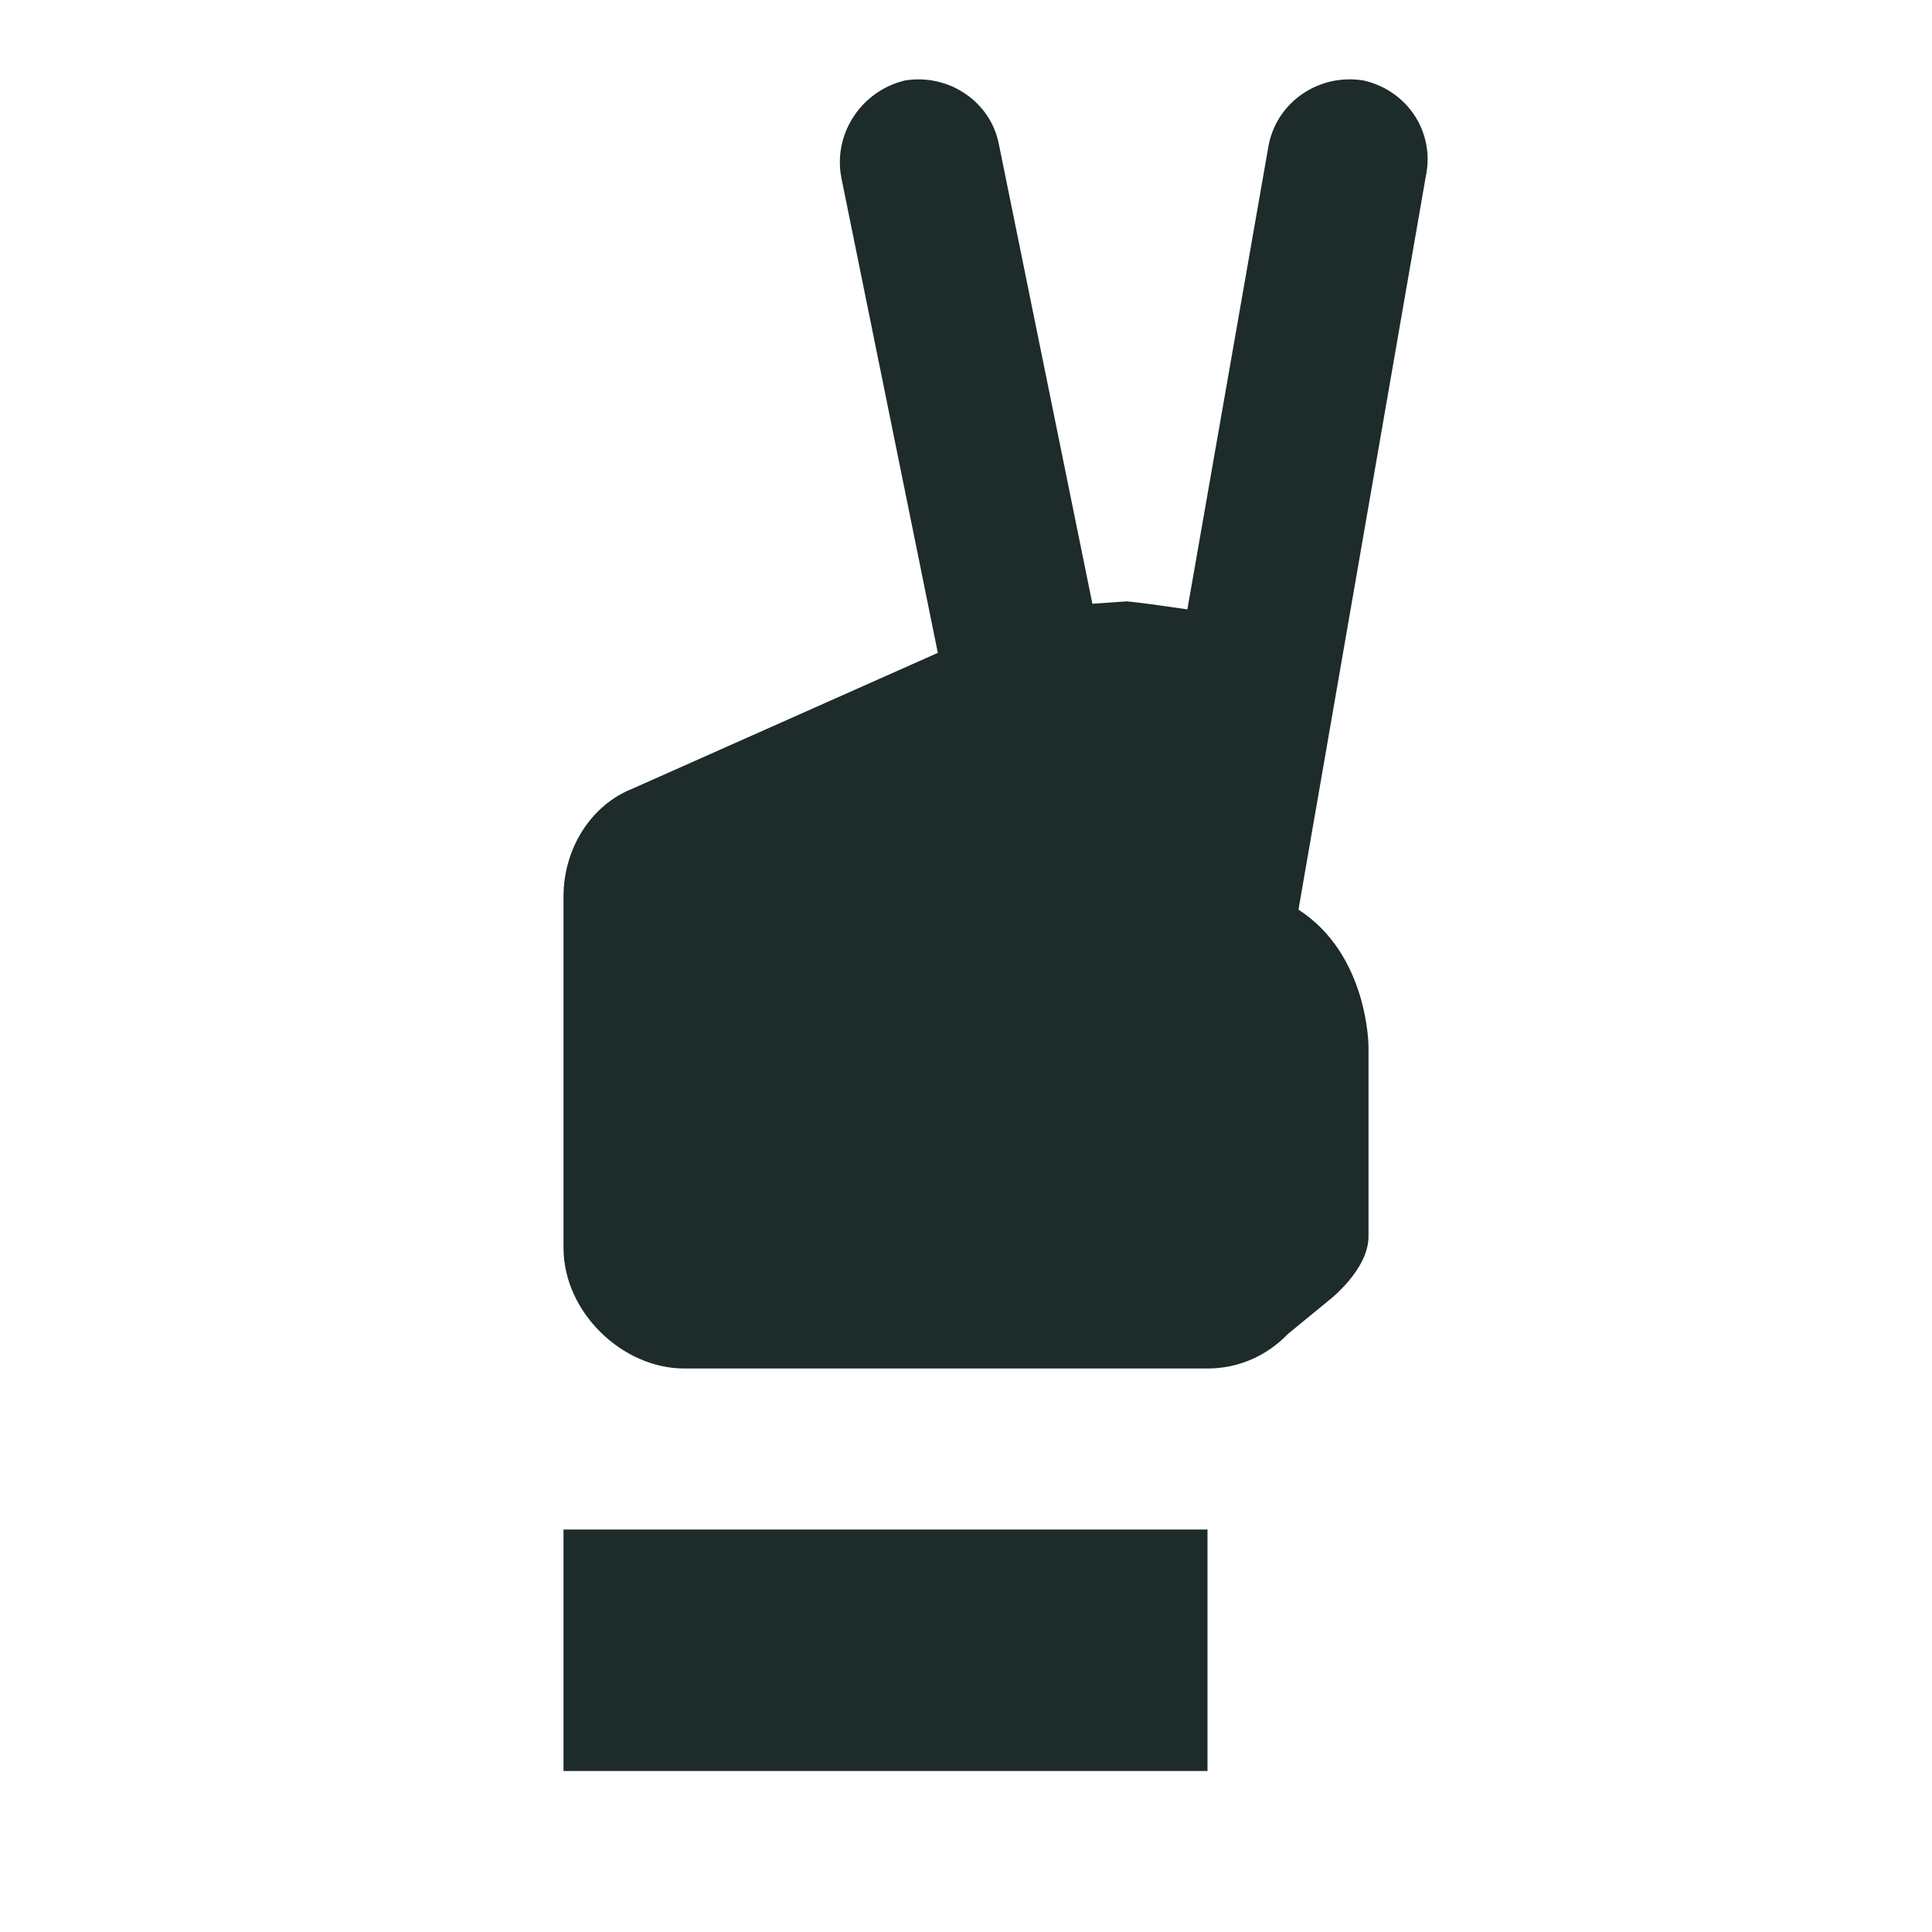 <svg width="100%" height="100%" viewBox="0 0 24 24" fill="#1D2B2A" xmlns="http://www.w3.org/2000/svg">
    <path d="M7 19H15V22H7V19ZM16.94 1C16.4 0.91 15.87 1.25 15.76 1.8L14.75 7.57C14.53 7.54 14.29 7.5 14 7.47L13.57 7.5L12.41 1.8C12.31 1.26 11.78 0.91 11.24 1C10.7 1.13 10.35 1.66 10.45 2.2L11.65 8.11L7.85 9.8C7.35 10 7 10.53 7 11.14V15.5C7 16.3 7.73 17 8.5 17H15C15.39 17 15.74 16.84 16 16.57L16.5 16.16C16.5 16.16 17 15.78 17 15.36V13C17 13 17 11.86 16.13 11.3L17.71 2.2C17.83 1.66 17.5 1.13 16.94 1Z" />
</svg>
